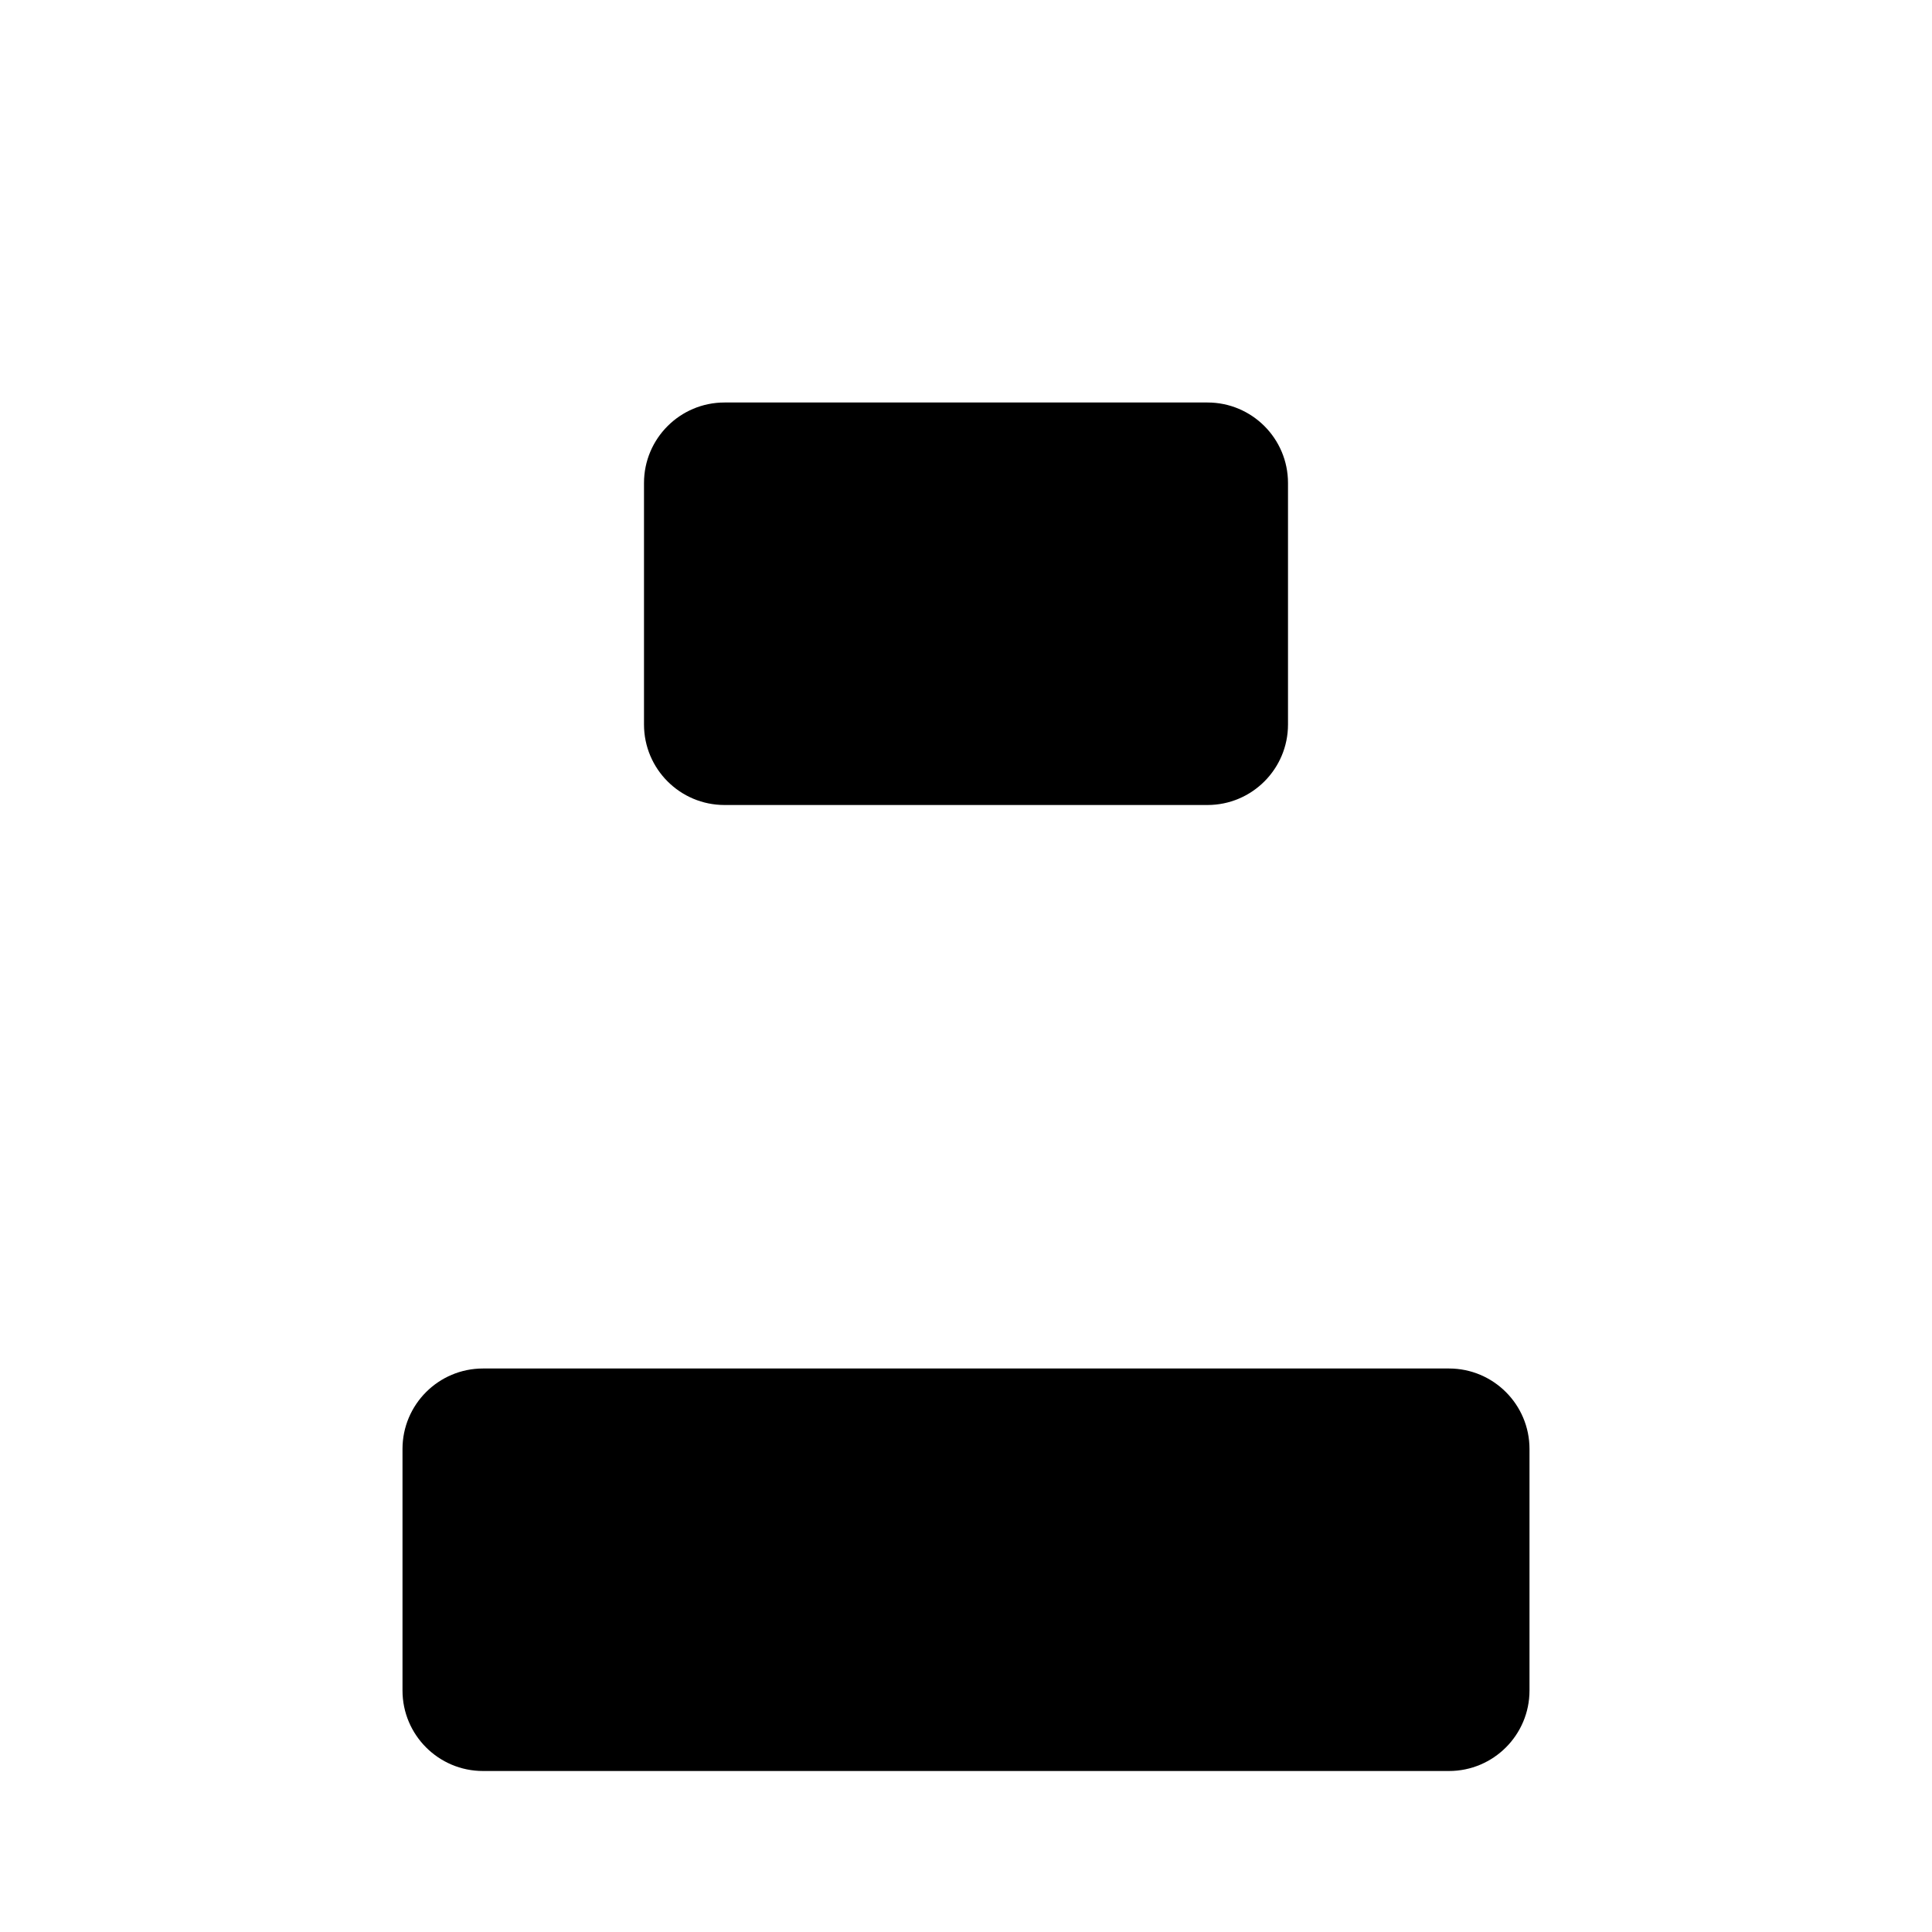 <svg viewBox="0 0 24 24" xmlns="http://www.w3.org/2000/svg"><path d="M2 2L22 2"/><path d="M2 14L22 14"/><path d="M6 17C5.448 17 5 17.448 5 18L5 21C5 21.552 5.448 22 6 22L18 22C18.552 22 19 21.552 19 21V18C19 17.448 18.552 17 18 17L6 17Z"/><path d="M9 5C8.448 5 8 5.448 8 6L8 9C8 9.552 8.448 10 9 10L15 10C15.552 10 16 9.552 16 9V6C16 5.448 15.552 5 15 5L9 5Z"/></svg>